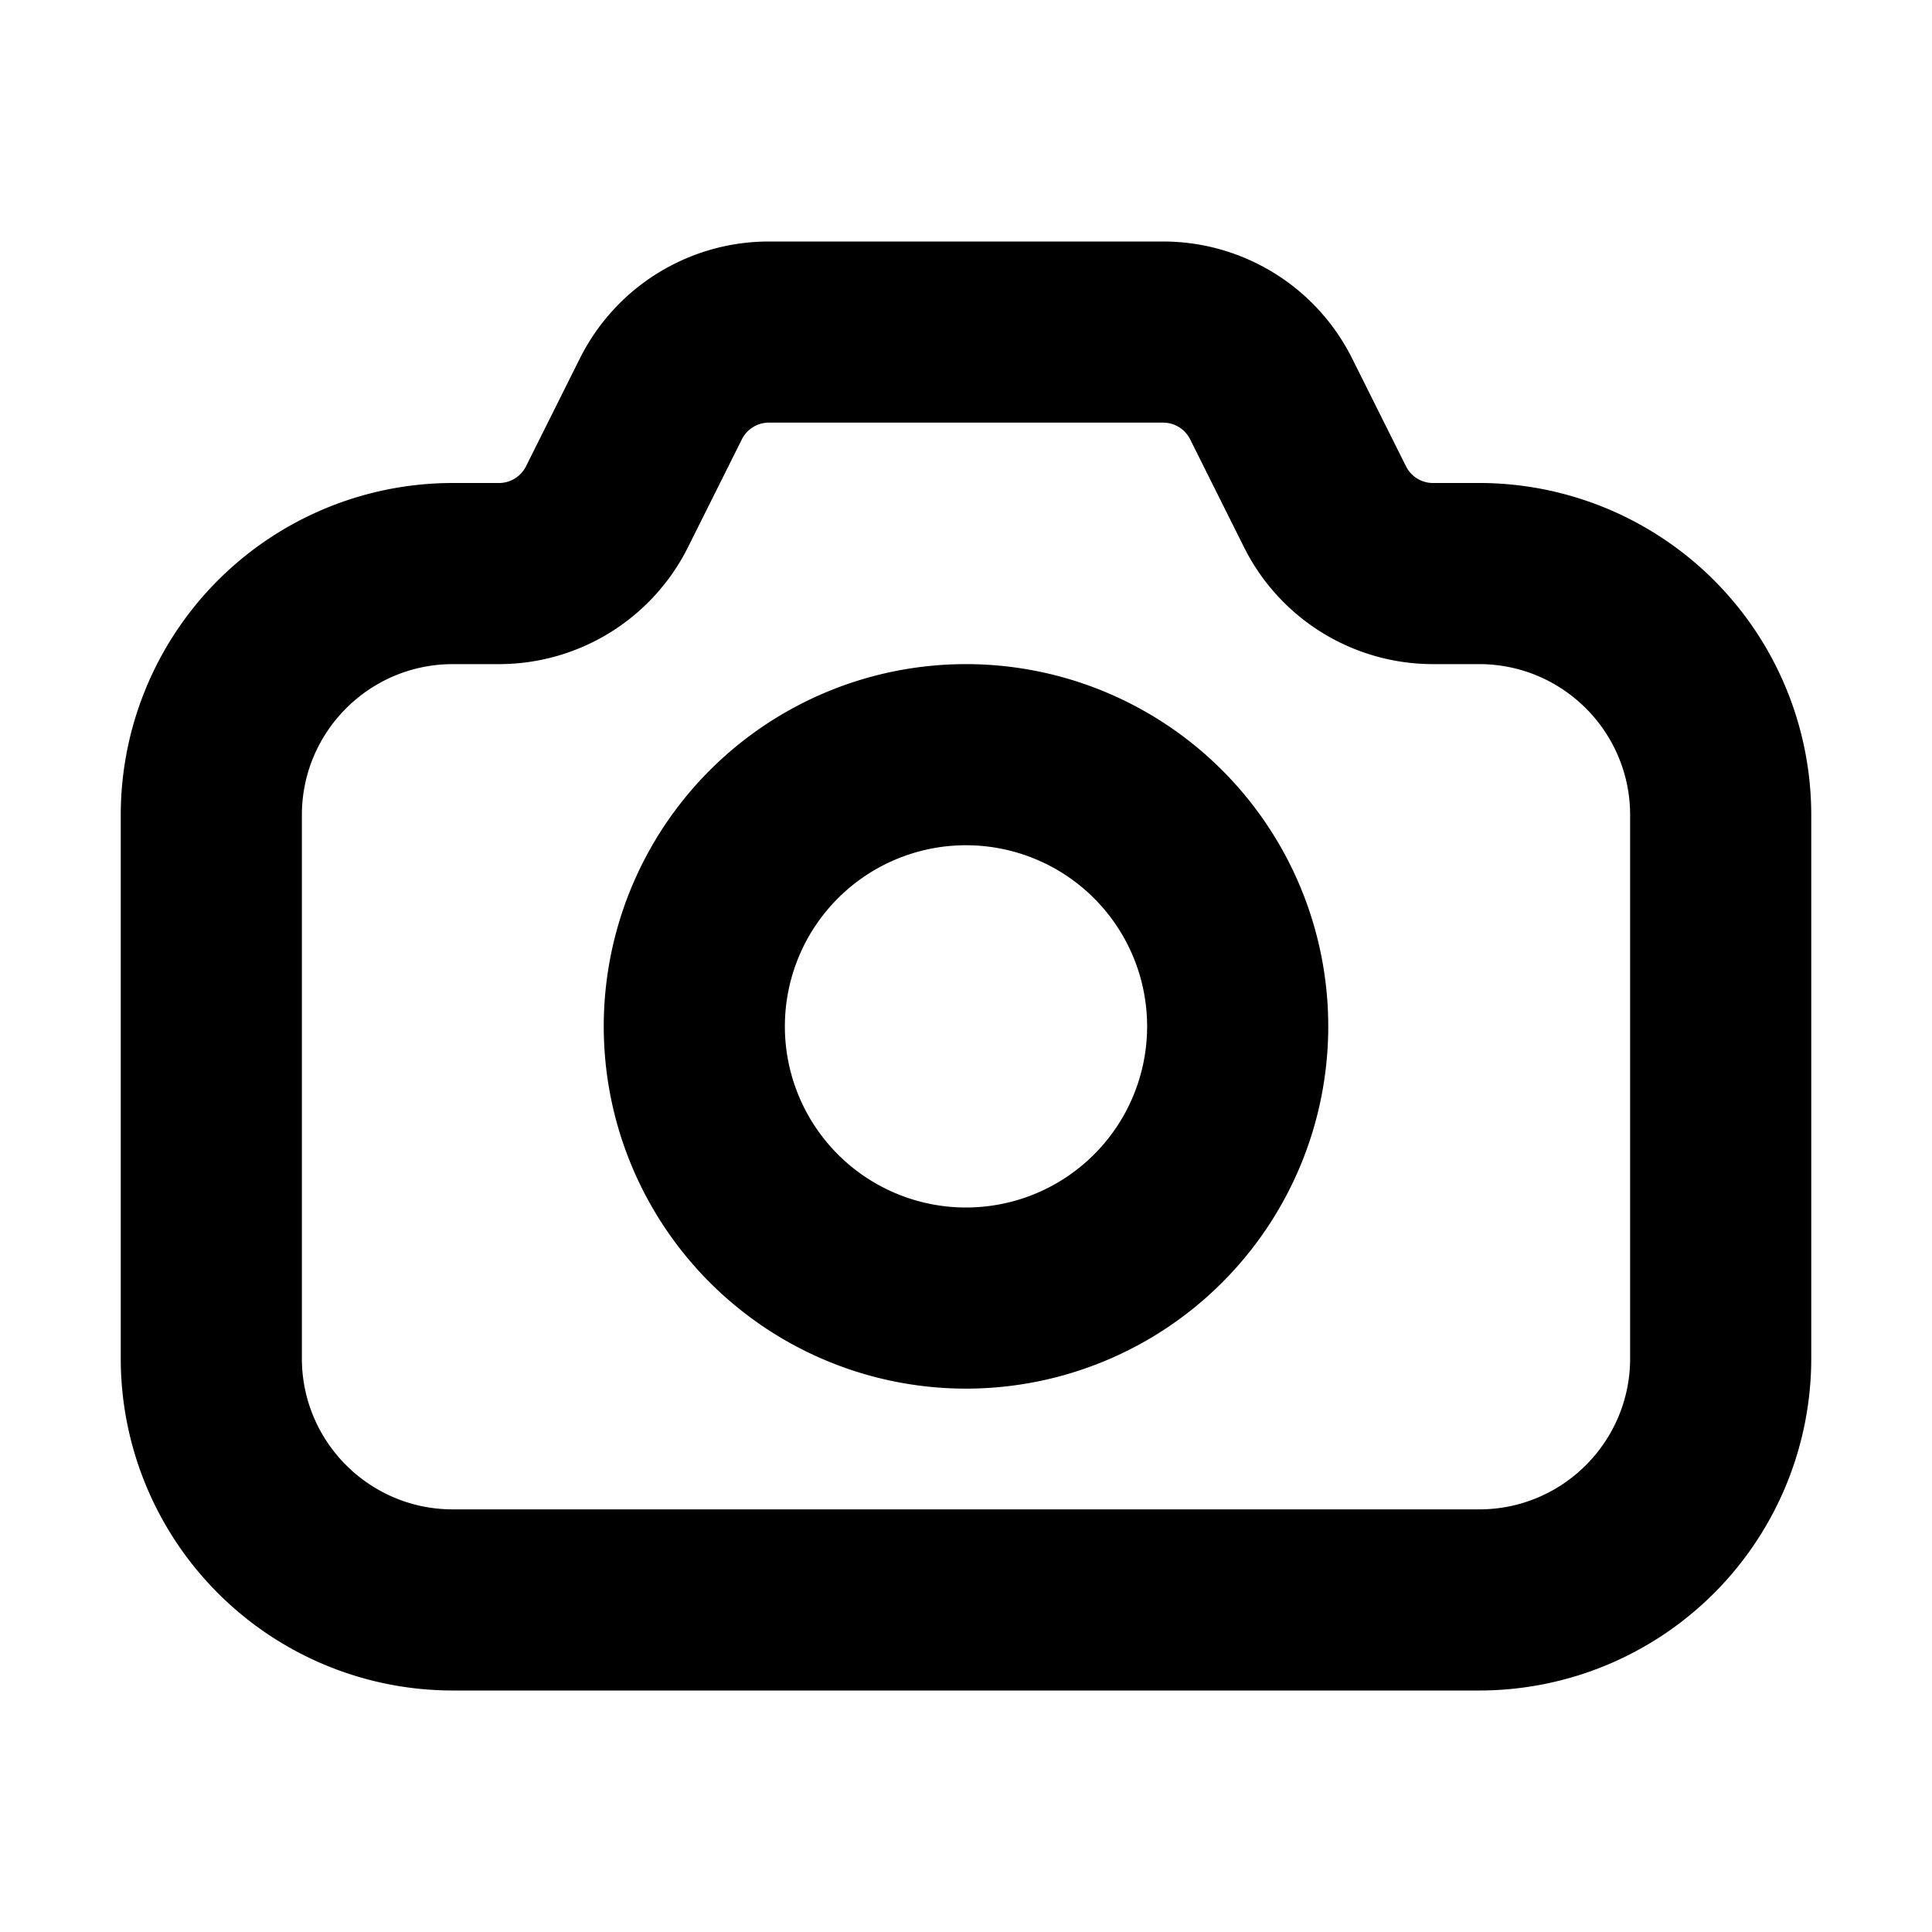 <svg xmlns="http://www.w3.org/2000/svg" width="32" height="32" fill="none" viewBox="0 0 16 16"><path fill="#fff" d="M0 0h16v16H0z"/><path fill="#000" fill-rule="evenodd" d="M6.368 3.5a.25.25 0 0 0-.224.138l-.447.895a1.75 1.75 0 0 1-1.565.967H3.75c-.69 0-1.25.56-1.25 1.25v4.5c0 .69.56 1.25 1.25 1.25h8.5c.69 0 1.25-.56 1.25-1.25v-4.5c0-.69-.56-1.25-1.25-1.25h-.382a1.75 1.75 0 0 1-1.565-.967l-.447-.895a.25.25 0 0 0-.224-.138zm-1.565-.533A1.75 1.75 0 0 1 6.368 2h3.264a1.75 1.75 0 0 1 1.565.967l.447.895-.67.335.67-.335a.25.25 0 0 0 .224.138h.382A2.75 2.75 0 0 1 15 6.75v4.5A2.75 2.75 0 0 1 12.25 14h-8.5A2.75 2.75 0 0 1 1 11.25v-4.5A2.75 2.75 0 0 1 3.75 4h.382a.25.25 0 0 0 .224-.138zl.67.336zM8 7a1.5 1.5 0 1 0 0 3 1.5 1.5 0 0 0 0-3M5 8.5a3 3 0 1 1 6 0 3 3 0 0 1-6 0" clip-rule="evenodd"/></svg>